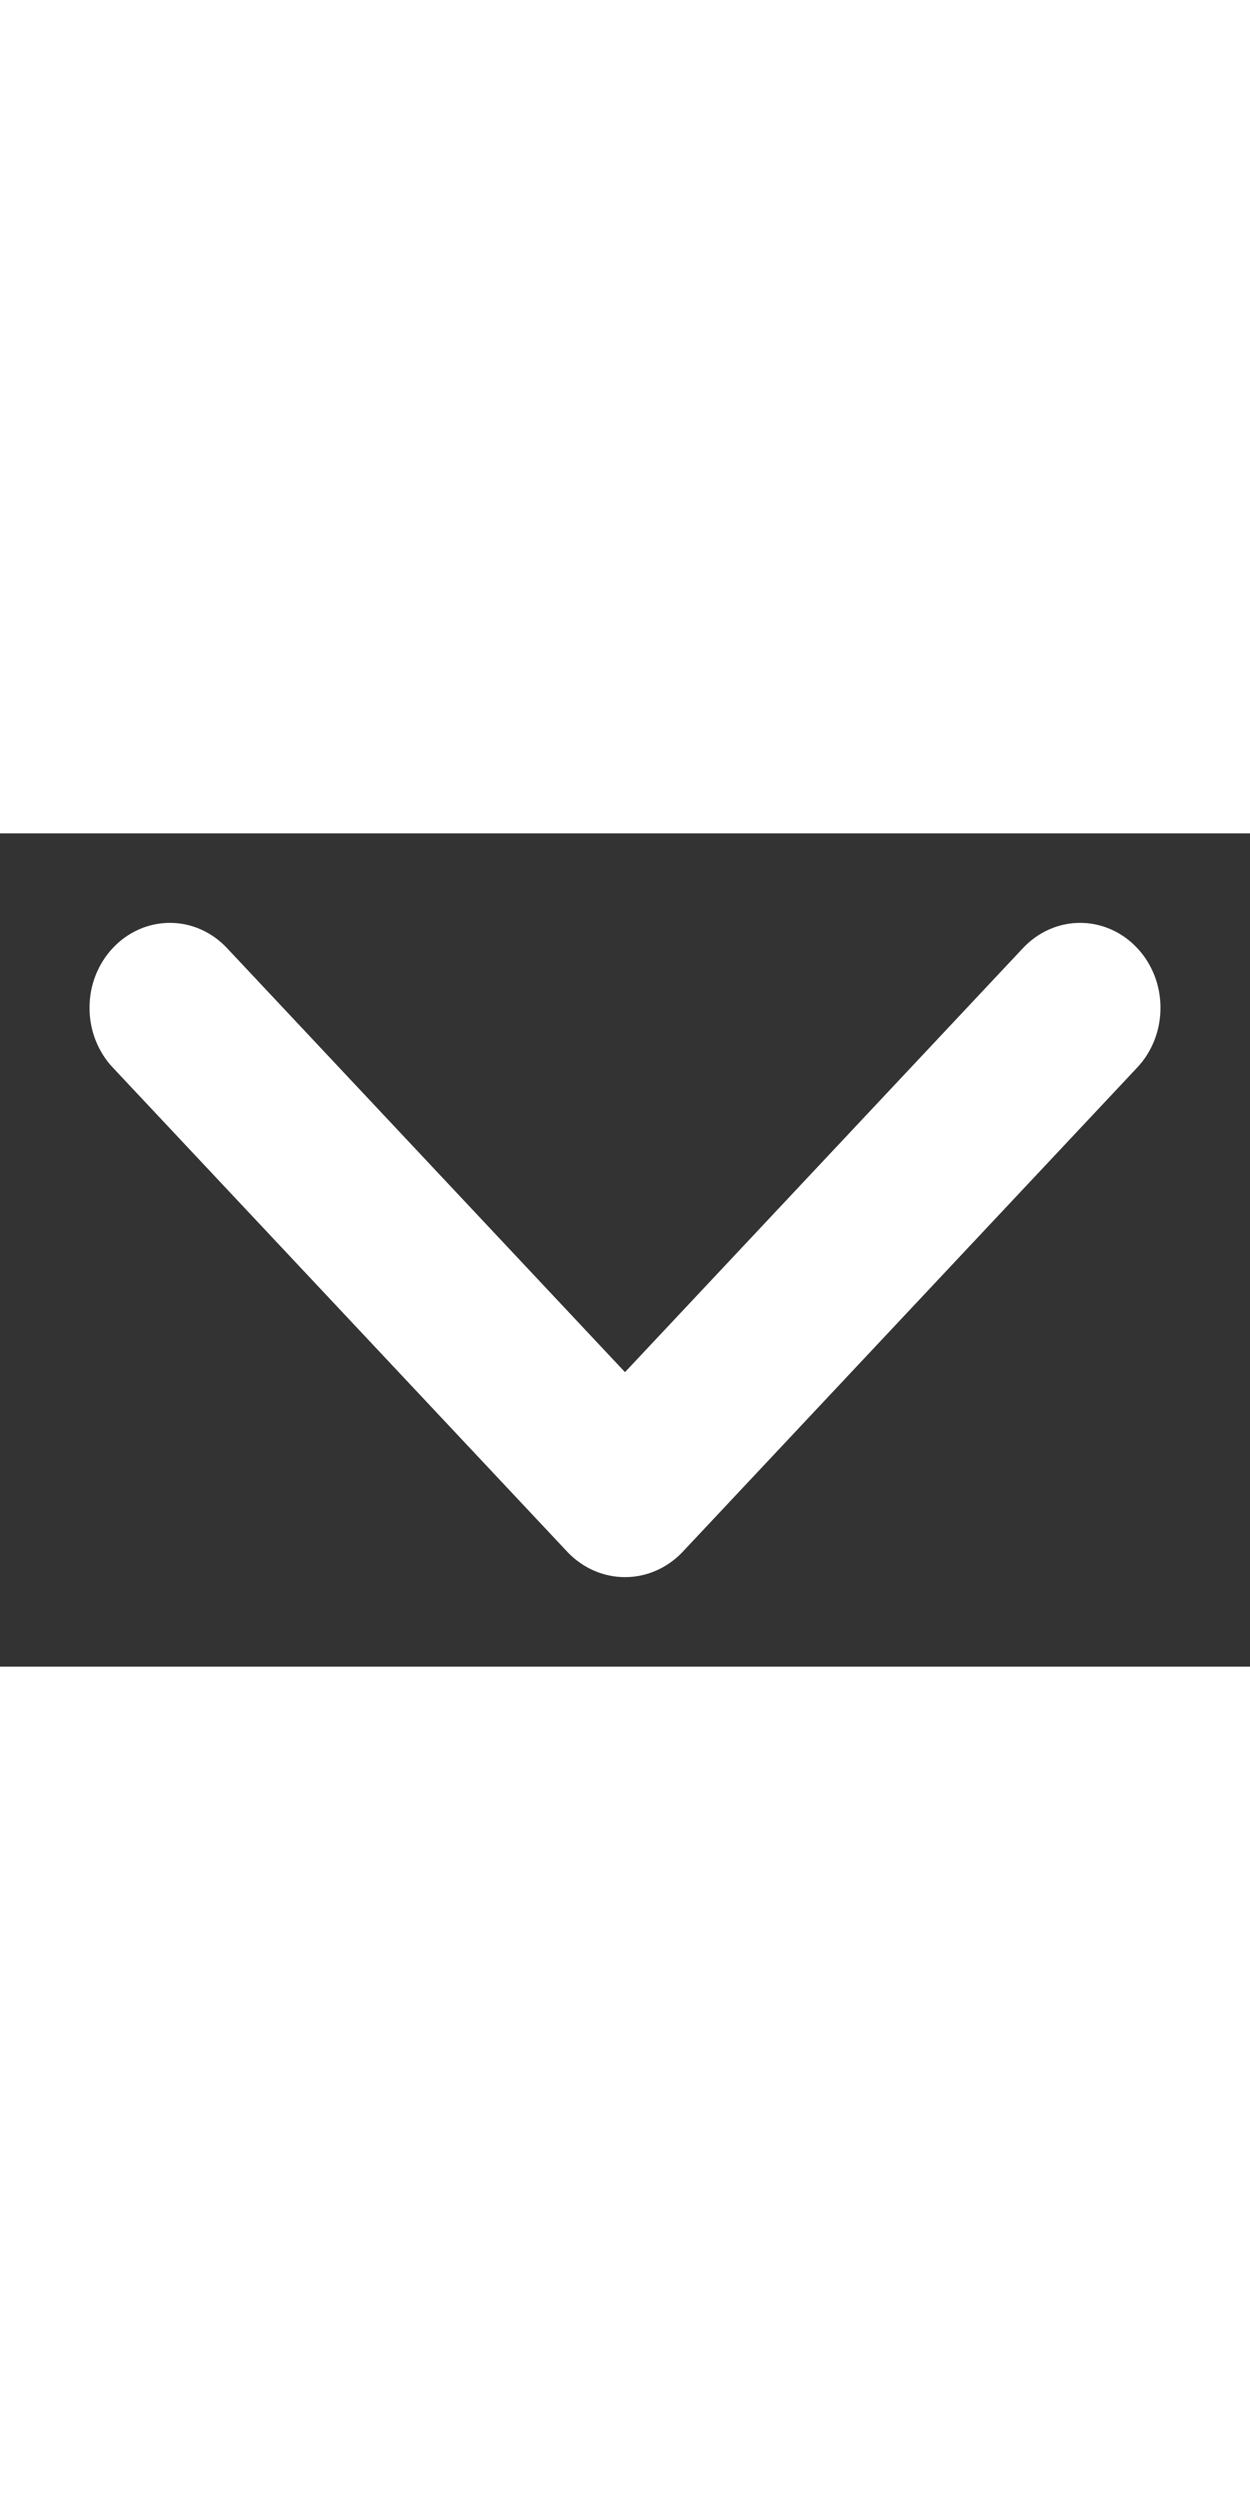 <svg width="4" height="8" viewBox="0 0 12 8" fill="none" xmlns="http://www.w3.org/2000/svg">
<rect x="0" y="0" width="12" height="8" fill="#333333" stroke="none"/>
<path d="M1.185 2.152C1.126 2.09 1.08 2.015 1.048 1.934C1.016 1.852 1 1.764 1 1.675C1 1.586 1.016 1.498 1.048 1.416C1.08 1.335 1.126 1.26 1.185 1.198C1.303 1.071 1.464 1 1.631 1C1.798 1 1.958 1.071 2.077 1.198L6 5.378L9.923 1.198C10.042 1.071 10.202 1 10.369 1C10.536 1 10.697 1.071 10.815 1.198C10.874 1.26 10.92 1.335 10.952 1.416C10.984 1.498 11 1.586 11 1.675C11 1.764 10.984 1.852 10.952 1.934C10.92 2.015 10.874 2.09 10.815 2.152L6.446 6.807C6.326 6.931 6.166 7 6 7C5.834 7 5.674 6.931 5.554 6.807L1.185 2.152Z" fill="white" stroke="white" stroke-width="0.281"/>
</svg>
